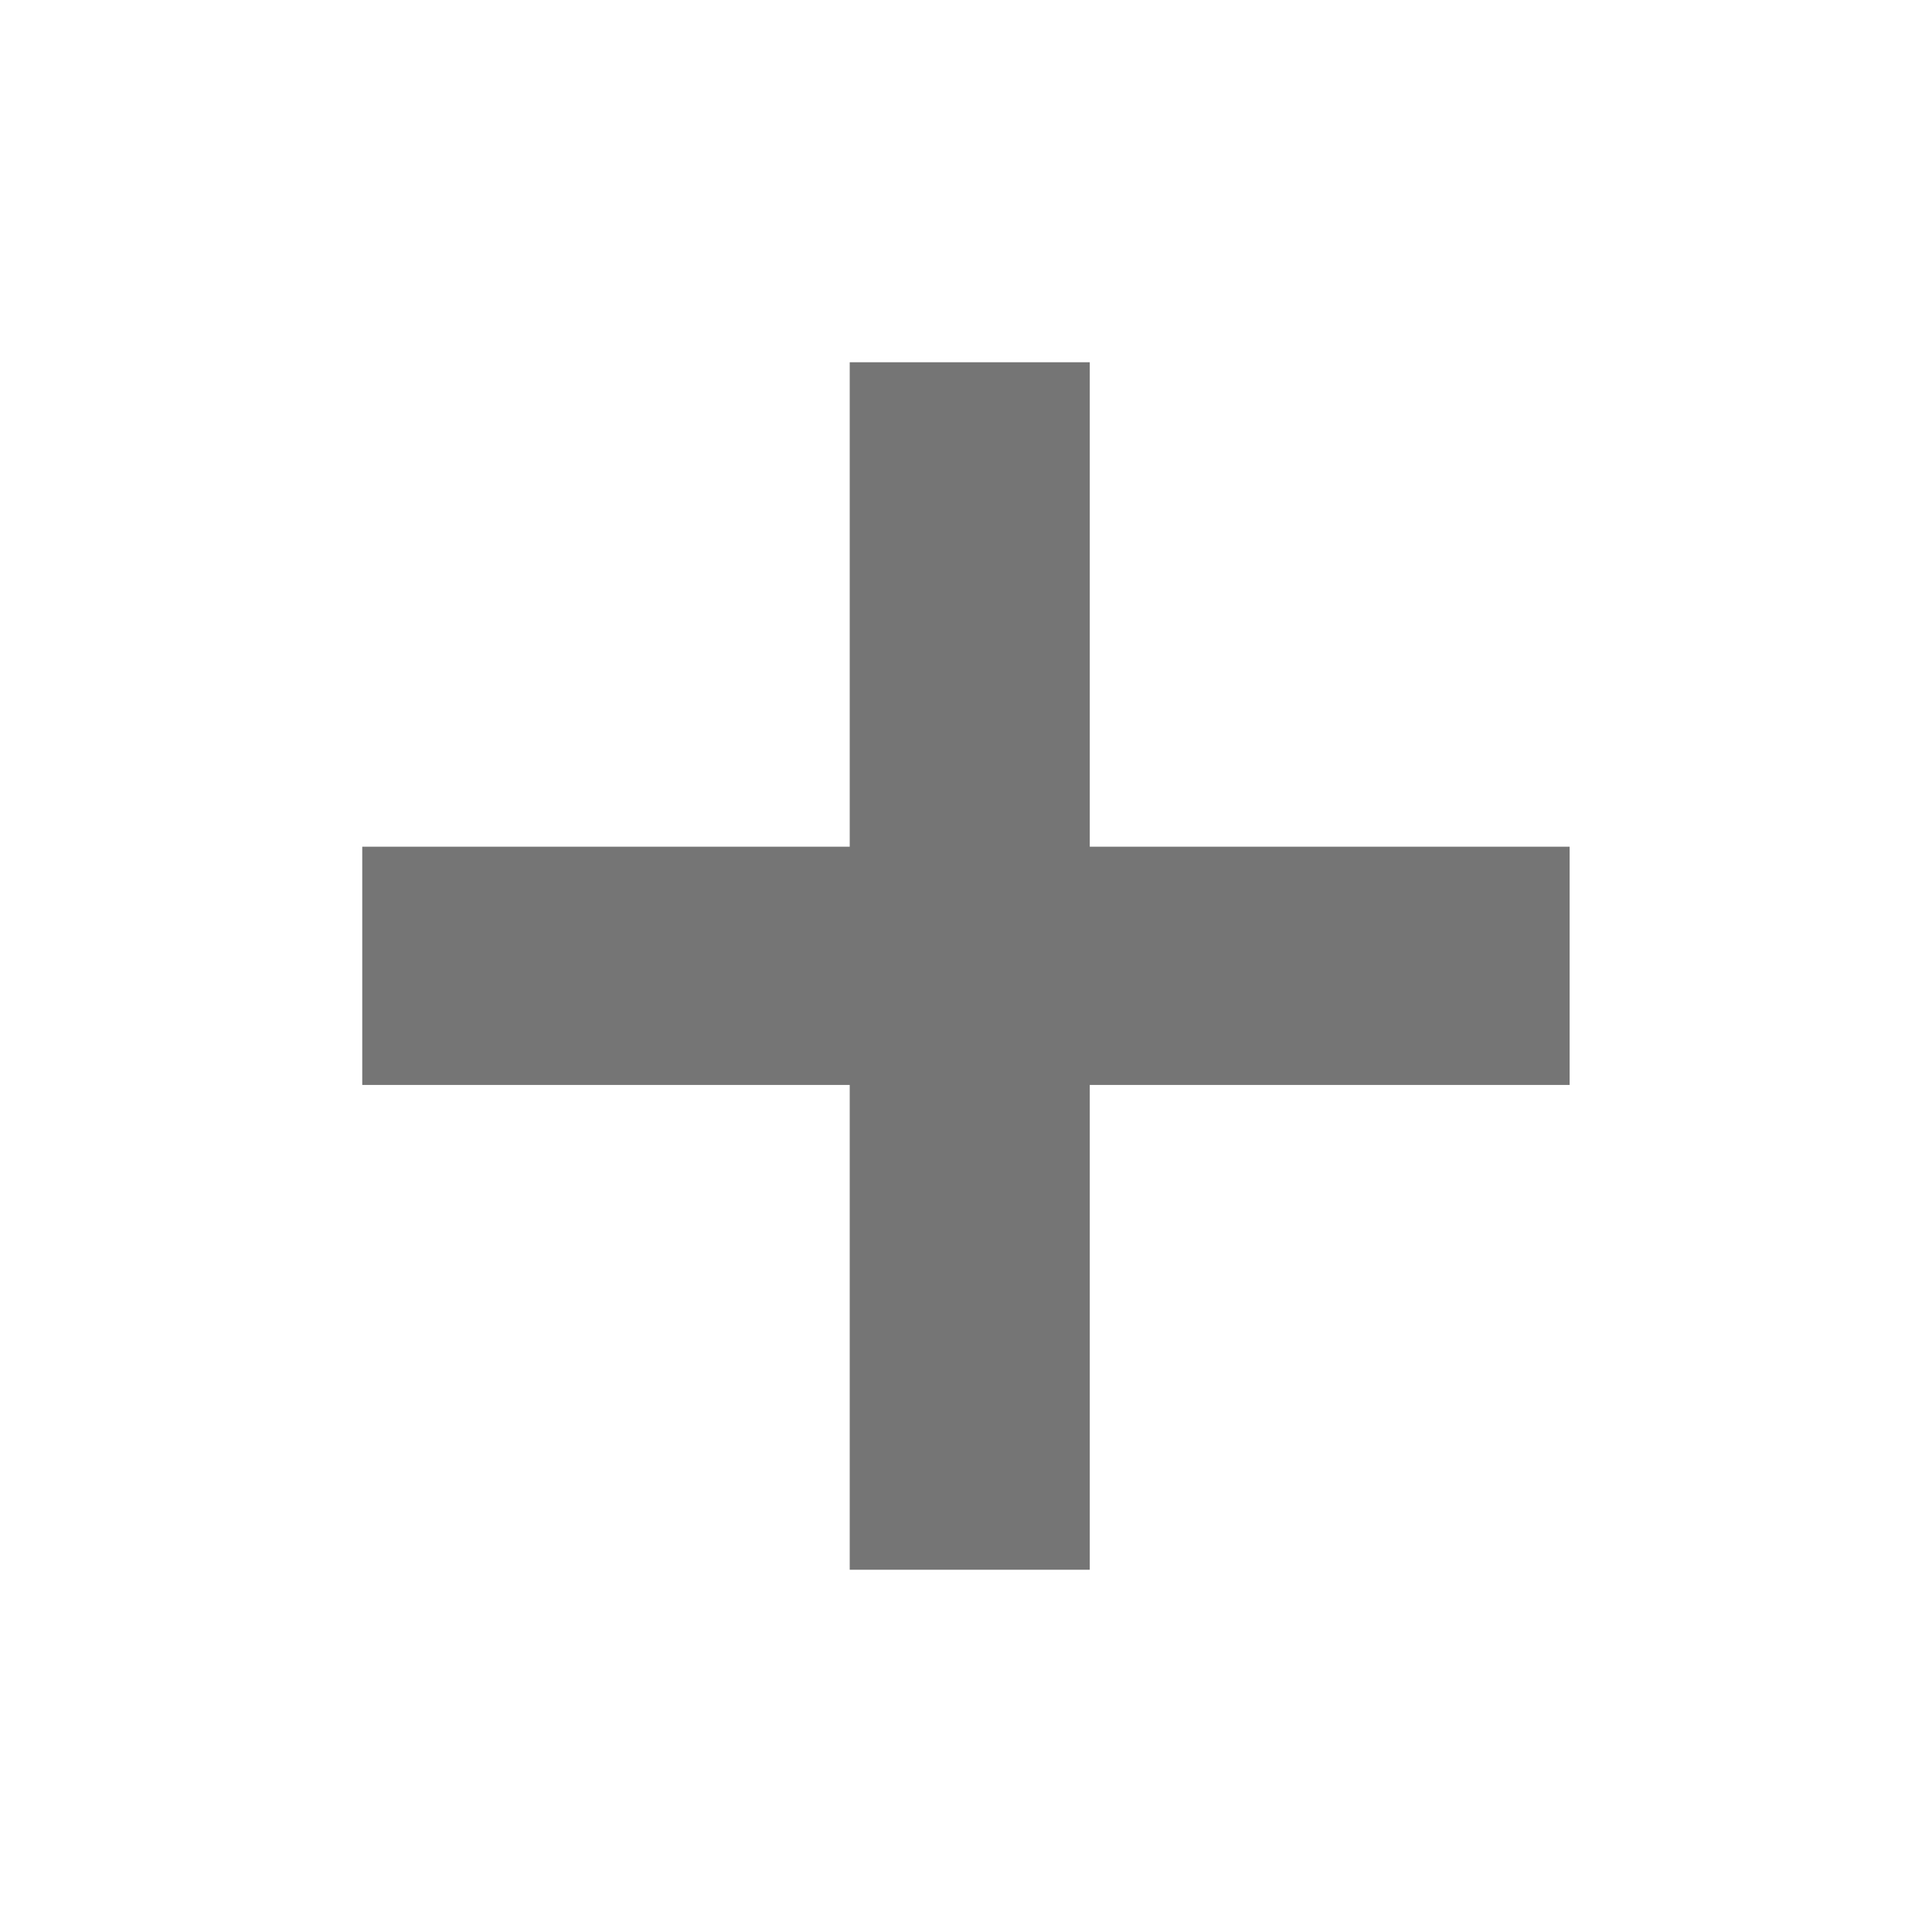 <?xml version="1.0" encoding="UTF-8" standalone="no"?>
<!-- Created with Inkscape (http://www.inkscape.org/) -->

<svg
   xmlns:dc="http://purl.org/dc/elements/1.1/"
   xmlns:cc="http://creativecommons.org/ns#"
   xmlns:rdf="http://www.w3.org/1999/02/22-rdf-syntax-ns#"
   xmlns:svg="http://www.w3.org/2000/svg"
   xmlns="http://www.w3.org/2000/svg"
   xmlns:xlink="http://www.w3.org/1999/xlink"
   xmlns:sodipodi="http://sodipodi.sourceforge.net/DTD/sodipodi-0.dtd"
   xmlns:inkscape="http://www.inkscape.org/namespaces/inkscape"
   width="16"
   height="16"
   id="svg2"
   sodipodi:version="0.32"
   inkscape:version="0.48.1 r9760"
   version="1.0"
   sodipodi:docname="list-add.svg"
   inkscape:output_extension="org.inkscape.output.svg.inkscape">
  <defs
     id="defs4">
    <inkscape:perspective
       sodipodi:type="inkscape:persp3d"
       inkscape:vp_x="0 : 8 : 1"
       inkscape:vp_y="0 : 1000 : 0"
       inkscape:vp_z="16 : 8 : 1"
       inkscape:persp3d-origin="8 : 5.3333333 : 1"
       id="perspective18" />
    <linearGradient
       id="StandardGradient"
       x1="7.198"
       y1="3"
       x2="7.198"
       y2="13.008"
       gradientUnits="userSpaceOnUse">
      <stop
         style="stop-color:#000000;stop-opacity:0.863;"
         offset="0"
         id="stop3283" />
      <stop
         style="stop-color:#000000;stop-opacity:0.471;"
         offset="1"
         id="stop3285" />
    </linearGradient>
    <inkscape:perspective
       id="perspective3648"
       inkscape:persp3d-origin="0.5 : 0.33333333 : 1"
       inkscape:vp_z="1 : 0.5 : 1"
       inkscape:vp_y="0 : 1000 : 0"
       inkscape:vp_x="0 : 0.5 : 1"
       sodipodi:type="inkscape:persp3d" />
    <linearGradient
       inkscape:collect="always"
       xlink:href="#StandardGradient"
       id="linearGradient3627"
       gradientUnits="userSpaceOnUse"
       x1="7.198"
       y1="3"
       x2="7.198"
       y2="13.008"
       gradientTransform="translate(-20,0)" />
    <clipPath
       clipPathUnits="userSpaceOnUse"
       id="clipPath3649">
      <path
         style="fill:#ff00ff;fill-opacity:1;stroke:none;display:inline"
         d="m -20,0 0,16 16,0 0,-16 -16,0 z m 6.031,3 4,0 0,3 L -7,6 l 0,4 -2.969,0 0,3 -4,0 0,-3 -3.031,0 0,-4 3.031,0 0,-3 z"
         id="path3651" />
    </clipPath>
    <linearGradient
       inkscape:collect="always"
       xlink:href="#StandardGradient"
       id="linearGradient3273"
       gradientUnits="userSpaceOnUse"
       x1="7.198"
       y1="3"
       x2="7.198"
       y2="13.008" />
    <linearGradient
       inkscape:collect="always"
       xlink:href="#StandardGradient"
       id="linearGradient3277"
       gradientUnits="userSpaceOnUse"
       x1="7.198"
       y1="3"
       x2="7.198"
       y2="13.008" />
  </defs>
  <sodipodi:namedview
     id="base"
     pagecolor="#ffffff"
     bordercolor="#9a9a9a"
     borderopacity="1"
     inkscape:pageopacity="0.0"
     inkscape:pageshadow="2"
     inkscape:zoom="17.631088"
     inkscape:cx="-7.1895071"
     inkscape:cy="5.6066362"
     inkscape:document-units="px"
     inkscape:current-layer="layer3"
     showgrid="true"
     inkscape:showpageshadow="false"
     showguides="true"
     inkscape:guide-bbox="true"
     inkscape:window-width="1920"
     inkscape:window-height="1028"
     inkscape:window-x="0"
     inkscape:window-y="25"
     inkscape:window-maximized="1">
    <sodipodi:guide
       orientation="1,0"
       position="0,112"
       id="guide2383" />
    <sodipodi:guide
       orientation="0,1"
       position="26.278,128"
       id="guide2385" />
    <sodipodi:guide
       orientation="1,0"
       position="128,54.082"
       id="guide2387" />
    <sodipodi:guide
       orientation="0,1"
       position="78.156,0"
       id="guide2389" />
    <inkscape:grid
       type="xygrid"
       id="grid3672"
       visible="true"
       enabled="true" />
  </sodipodi:namedview>
  <g
     inkscape:groupmode="layer"
     id="layer3"
     inkscape:label="Cross"
     style="display:inline">
    <path
       style="fill:#757575;fill-opacity:1;stroke:none"
       d="m 7.037,3 0,4.012 -4.037,0 0,1.973 4.037,0 0,4.015 1.988,0 0,-4.015 3.974,0 0,-1.973 -3.974,0 0,-4.012 z"
       id="Symbol"
       sodipodi:nodetypes="ccccccccccccc"
       inkscape:label="#rect2498"
       inkscape:connector-curvature="0" />
  </g>
</svg>
